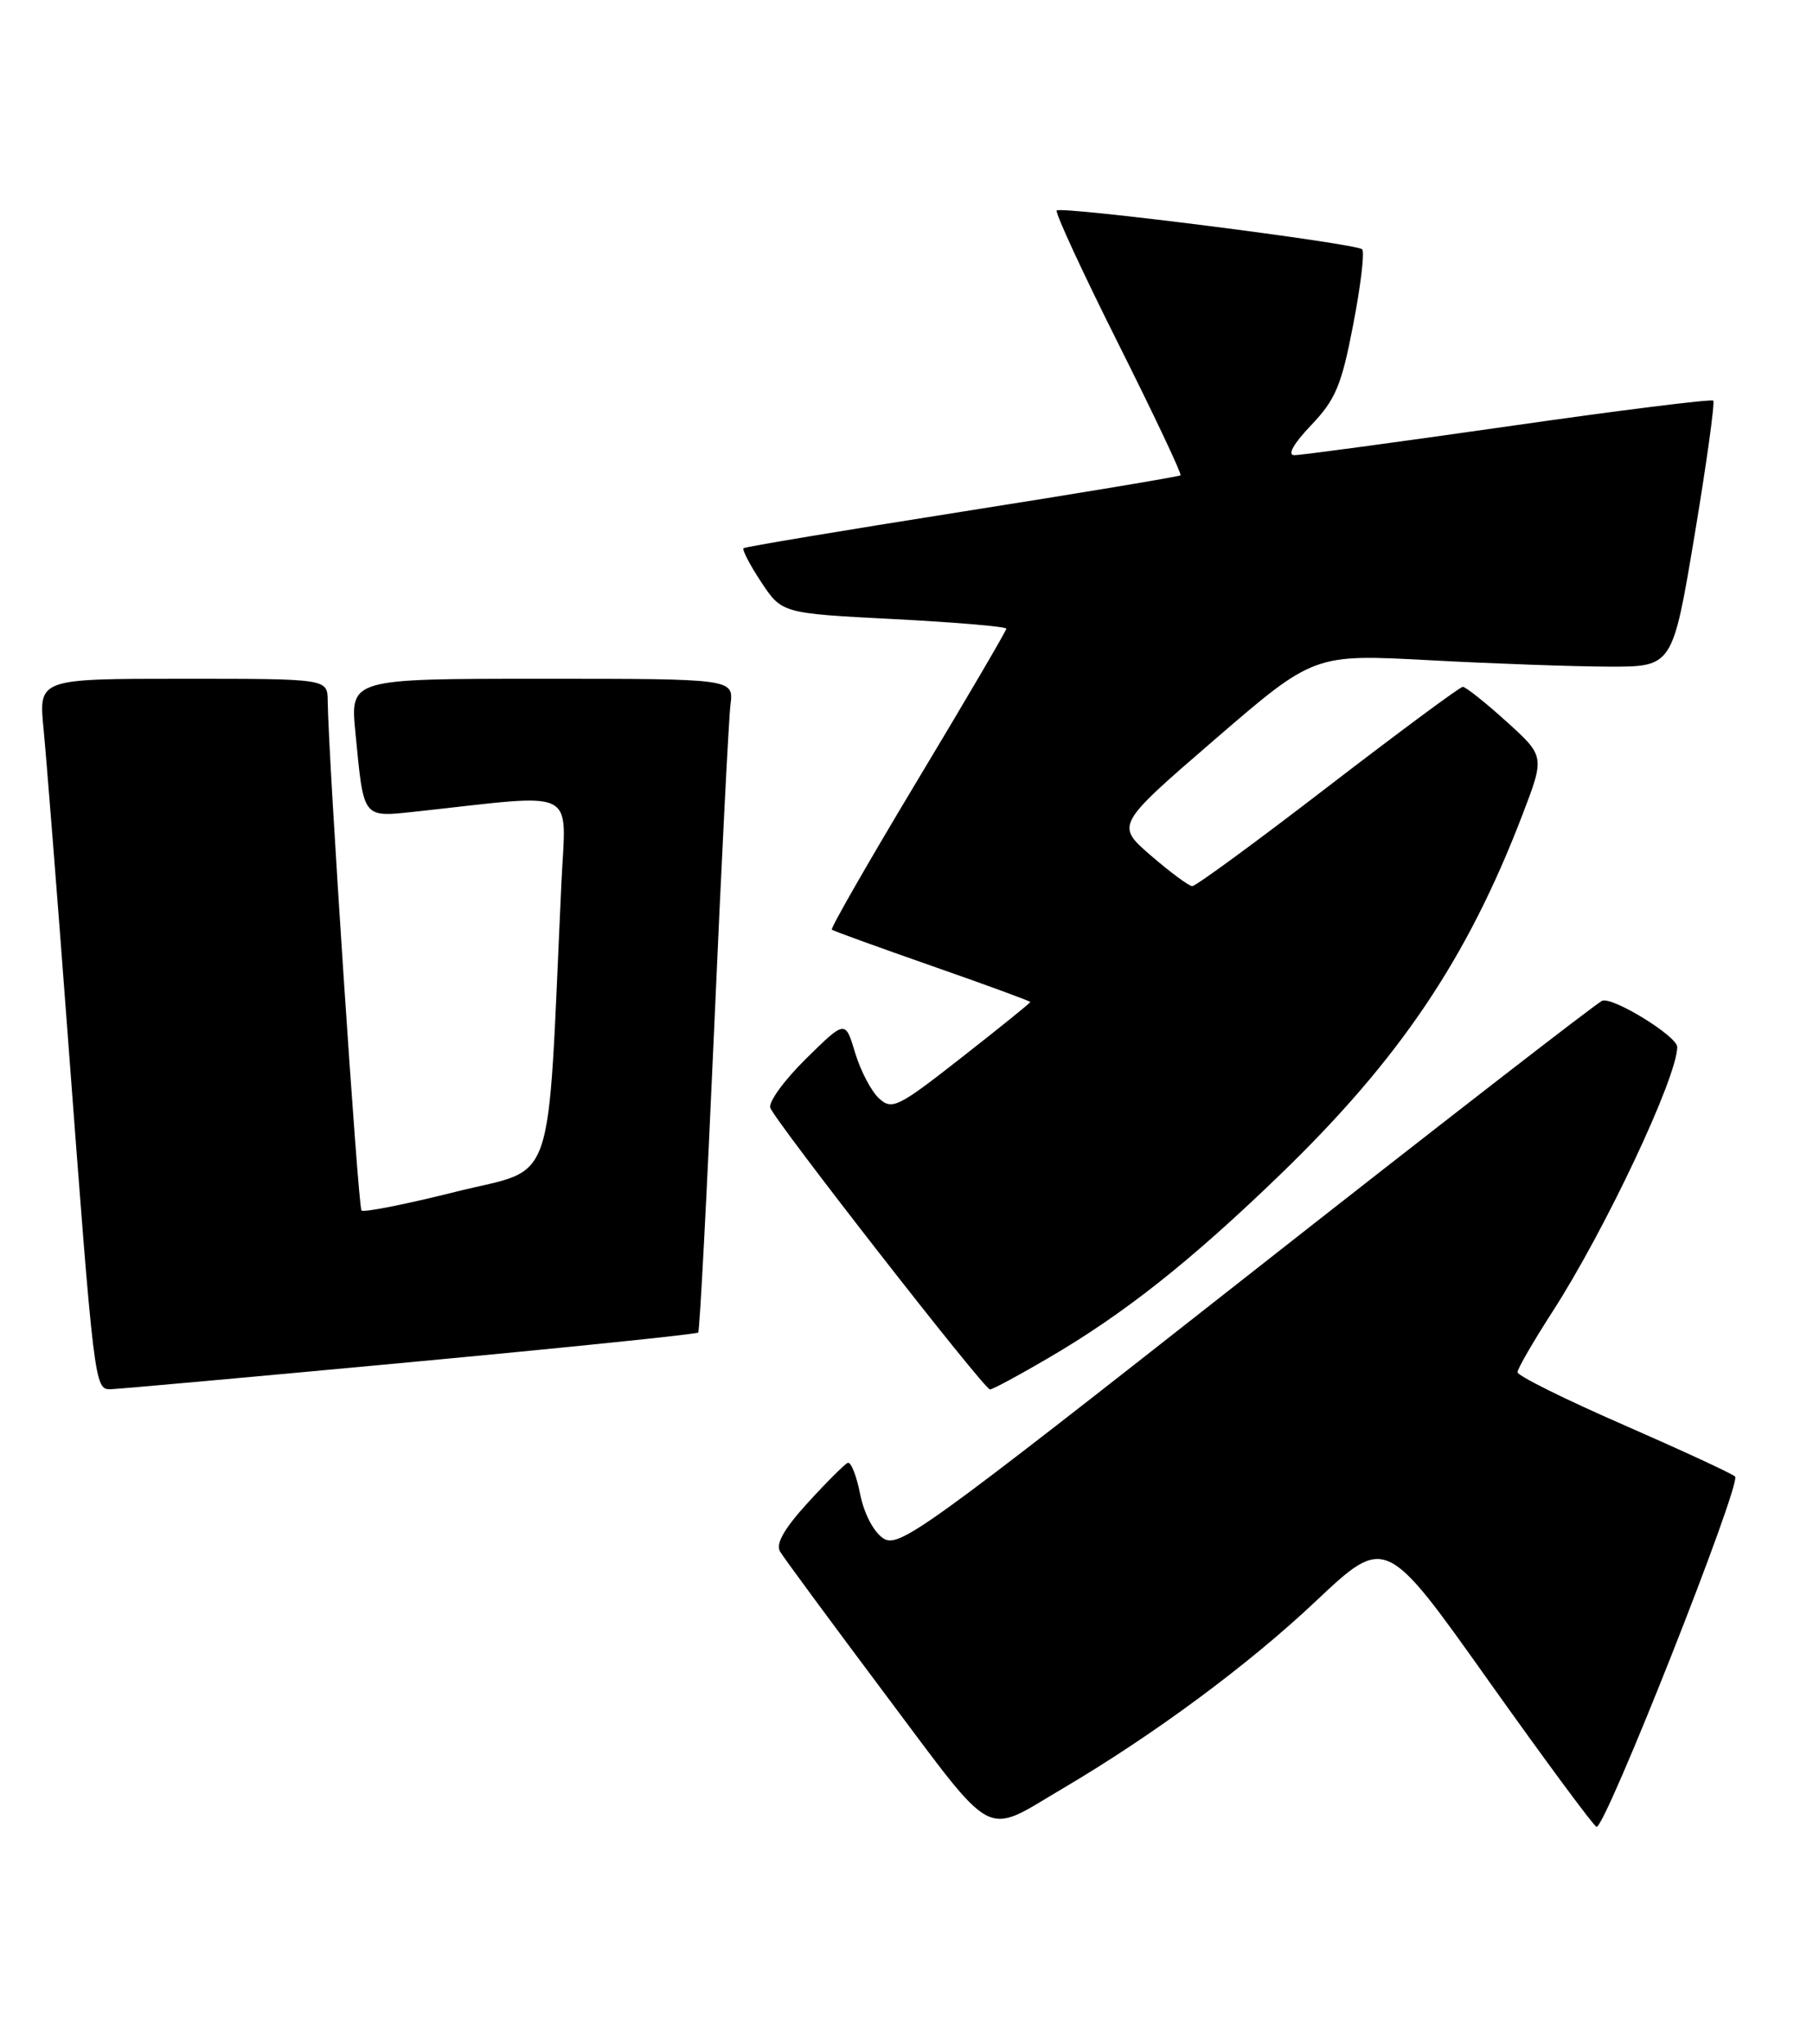 <?xml version="1.0" encoding="UTF-8" standalone="no"?>
<!DOCTYPE svg PUBLIC "-//W3C//DTD SVG 1.1//EN" "http://www.w3.org/Graphics/SVG/1.1/DTD/svg11.dtd" >
<svg xmlns="http://www.w3.org/2000/svg" xmlns:xlink="http://www.w3.org/1999/xlink" version="1.1" viewBox="0 0 227 256">
 <g >
 <path fill="currentColor"
d=" M 133.01 224.00 C 144.46 217.25 156.25 208.53 164.71 200.55 C 173.47 192.29 173.47 192.29 186.32 210.40 C 193.39 220.35 199.50 228.62 199.89 228.77 C 200.93 229.16 218.11 185.70 217.24 184.90 C 216.83 184.52 210.54 181.61 203.25 178.42 C 195.96 175.24 190.00 172.28 190.00 171.84 C 190.00 171.41 191.97 168.01 194.37 164.28 C 200.99 154.02 210.00 134.89 210.00 131.11 C 210.00 129.77 201.95 124.81 200.61 125.32 C 199.94 125.58 179.88 141.14 156.02 159.90 C 115.56 191.73 112.52 193.92 110.59 192.64 C 109.38 191.84 108.17 189.53 107.69 187.07 C 107.23 184.77 106.54 183.02 106.14 183.19 C 105.75 183.36 103.49 185.61 101.13 188.20 C 98.17 191.45 97.10 193.33 97.67 194.30 C 98.13 195.08 104.09 203.16 110.91 212.27 C 124.83 230.83 123.03 229.88 133.01 224.00 Z  M 51.29 170.59 C 70.98 168.75 87.24 167.08 87.42 166.87 C 87.61 166.67 88.50 149.62 89.41 129.00 C 90.31 108.38 91.24 90.04 91.46 88.25 C 91.87 85.00 91.87 85.00 67.86 85.00 C 43.84 85.00 43.84 85.00 44.50 91.75 C 45.58 102.74 45.27 102.36 52.36 101.60 C 72.68 99.39 70.86 98.47 70.29 110.61 C 68.47 149.88 69.78 146.06 57.12 149.23 C 50.87 150.80 45.53 151.86 45.26 151.59 C 44.84 151.17 41.12 95.09 41.03 87.75 C 41.00 85.00 41.00 85.00 22.92 85.00 C 4.84 85.00 4.84 85.00 5.45 91.25 C 5.79 94.69 7.17 112.12 8.51 130.00 C 11.79 173.66 11.84 174.01 13.85 173.97 C 14.76 173.95 31.61 172.43 51.29 170.59 Z  M 131.23 170.08 C 140.77 164.51 149.04 157.96 160.31 147.07 C 175.24 132.63 183.71 120.06 190.59 102.11 C 193.43 94.71 193.43 94.71 188.62 90.36 C 185.97 87.96 183.51 86.01 183.15 86.01 C 182.79 86.02 175.20 91.65 166.27 98.51 C 157.35 105.38 149.70 110.99 149.27 110.97 C 148.85 110.95 146.52 109.23 144.09 107.13 C 139.69 103.32 139.69 103.32 152.09 92.61 C 164.50 81.90 164.50 81.90 179.00 82.68 C 186.97 83.11 197.08 83.47 201.46 83.48 C 209.42 83.50 209.42 83.50 212.17 67.04 C 213.68 57.99 214.73 50.40 214.51 50.17 C 214.28 49.95 202.71 51.39 188.80 53.39 C 174.88 55.38 162.85 57.01 162.05 57.00 C 161.15 57.00 161.96 55.56 164.16 53.25 C 167.23 50.03 167.97 48.26 169.43 40.65 C 170.37 35.79 170.88 31.54 170.55 31.22 C 169.81 30.48 132.88 25.79 132.31 26.36 C 132.07 26.59 135.53 34.08 140.00 43.00 C 144.47 51.92 147.98 59.35 147.81 59.52 C 147.64 59.68 135.35 61.73 120.50 64.07 C 105.65 66.42 93.32 68.47 93.10 68.65 C 92.89 68.82 93.88 70.73 95.30 72.88 C 97.90 76.81 97.90 76.81 111.95 77.53 C 119.68 77.93 126.00 78.47 126.00 78.73 C 126.00 78.98 121.01 87.51 114.90 97.67 C 108.80 107.82 103.96 116.26 104.15 116.42 C 104.34 116.58 110.01 118.63 116.75 120.99 C 123.49 123.34 129.00 125.37 129.00 125.48 C 129.00 125.60 125.14 128.72 120.41 132.42 C 112.44 138.67 111.70 139.04 110.07 137.56 C 109.10 136.68 107.75 134.11 107.07 131.85 C 105.84 127.73 105.84 127.73 100.90 132.60 C 98.19 135.27 96.18 138.03 96.45 138.74 C 97.14 140.54 123.23 174.00 123.95 174.00 C 124.27 174.00 127.55 172.24 131.23 170.08 Z "/>
</g>
</svg>